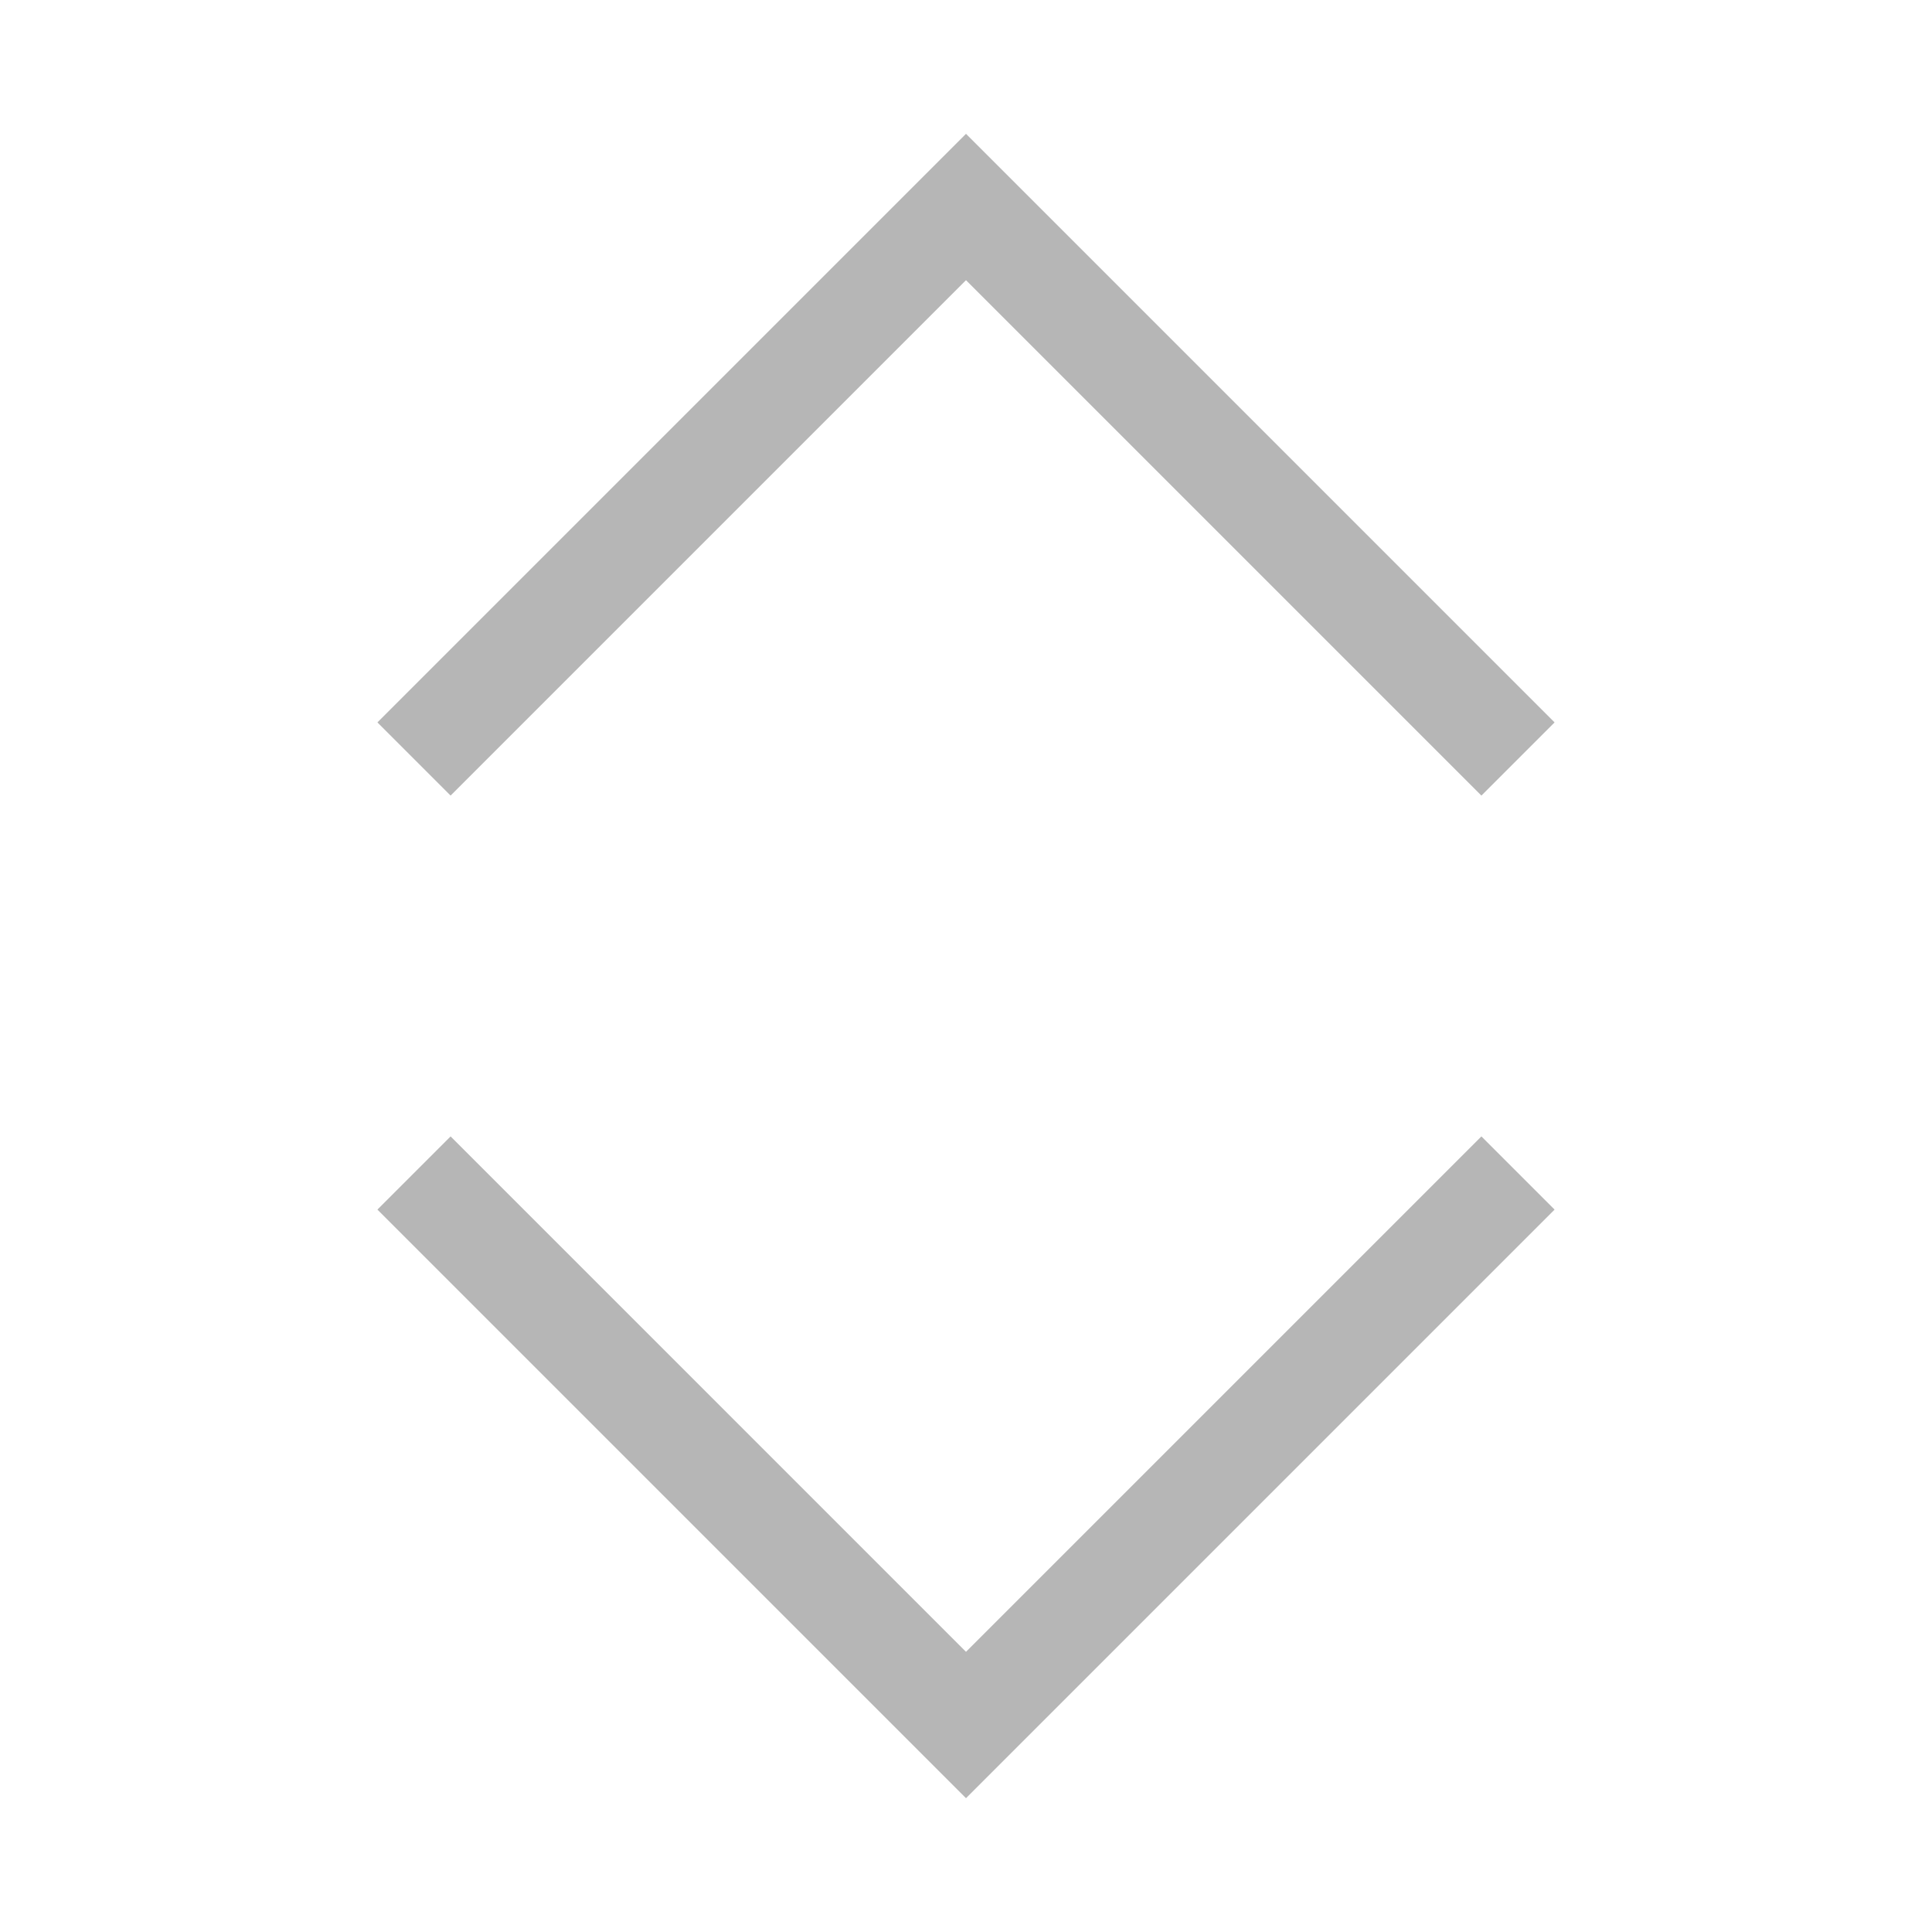 <svg xmlns="http://www.w3.org/2000/svg" width="28" height="28" fill="none" viewBox="0 0 28 28"><path stroke="#B6B6B6" stroke-width="1.5" d="M6 11L14 3L22 11"/><path stroke="#B6B6B6" stroke-width="1.5" d="M6 17L14 25L22 17"/></svg>